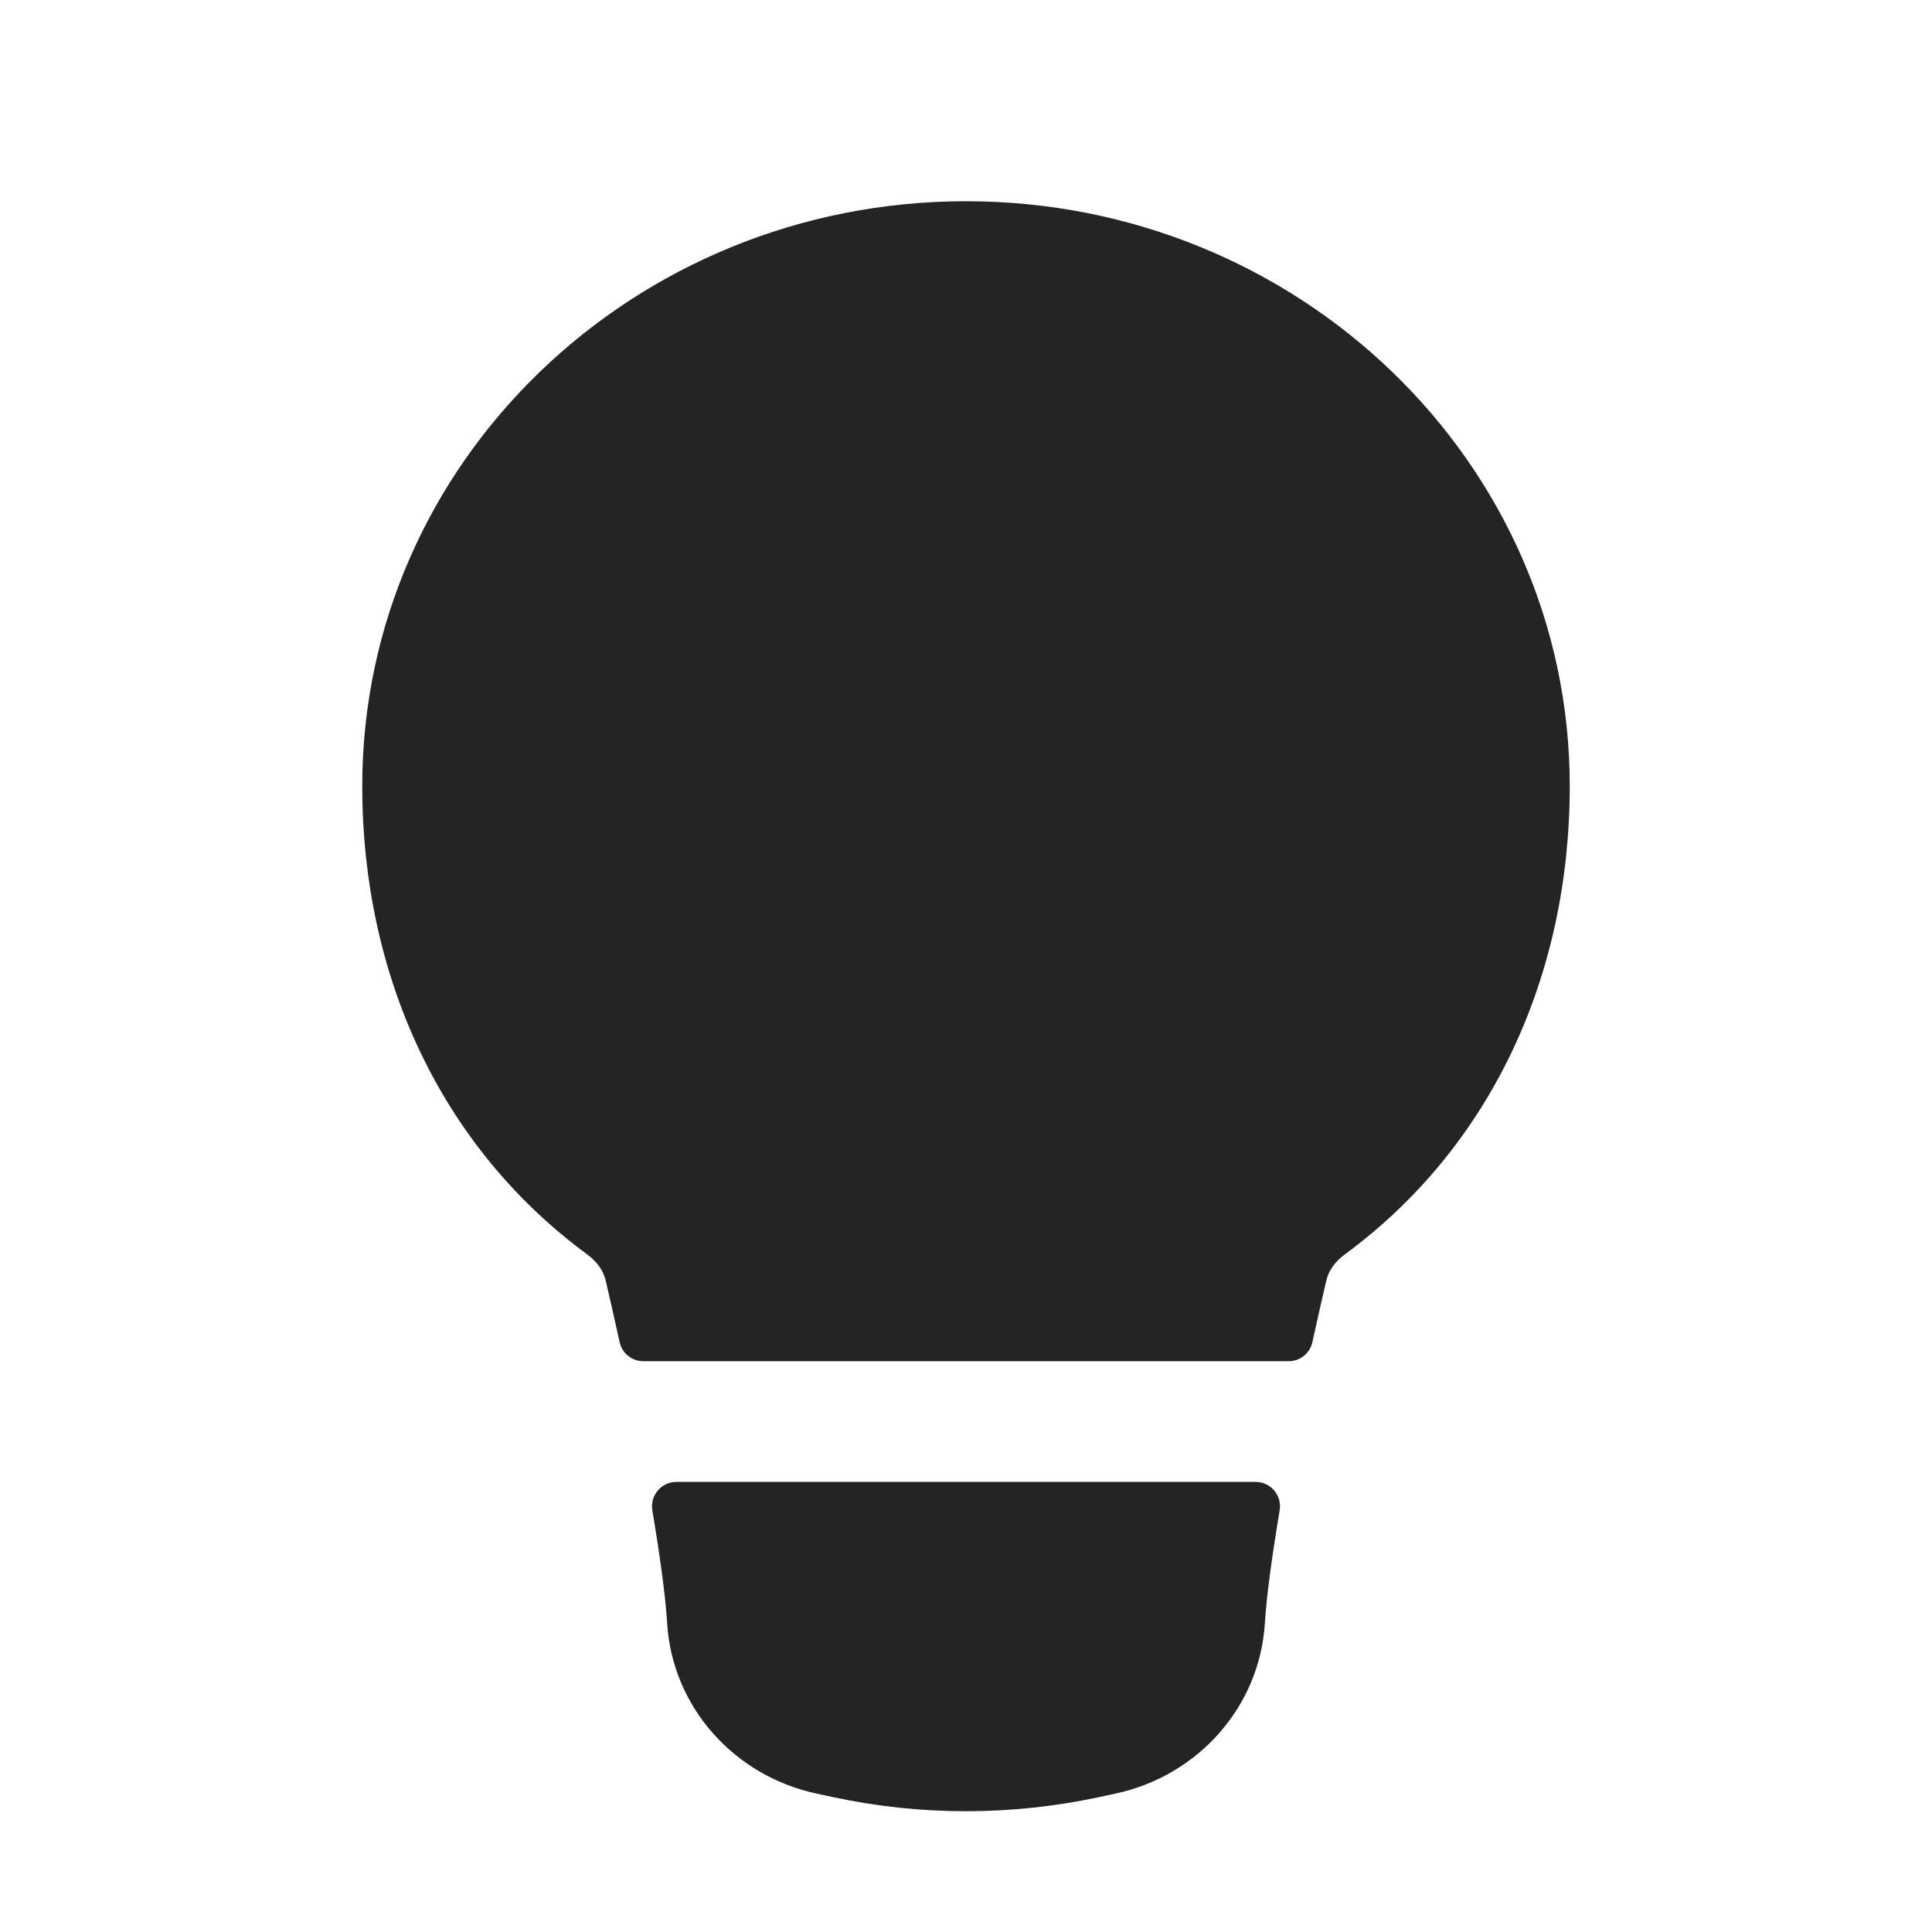 <svg width="20" height="20" viewBox="0 0 20 20" fill="none" xmlns="http://www.w3.org/2000/svg">
<path d="M3.75 8.138C3.75 4.781 6.562 2.083 10 2.083C13.438 2.083 16.25 4.781 16.25 8.138C16.25 10.1 15.439 11.87 13.921 12.986C13.816 13.063 13.753 13.159 13.731 13.252C13.686 13.443 13.637 13.66 13.586 13.893C13.561 14.009 13.459 14.091 13.341 14.091H6.659C6.541 14.091 6.439 14.009 6.414 13.893C6.363 13.66 6.314 13.443 6.269 13.252C6.247 13.159 6.184 13.063 6.079 12.986C4.561 11.87 3.75 10.1 3.75 8.138Z" fill="#242424"/>
<path d="M7 15.341C6.845 15.341 6.727 15.482 6.753 15.636C6.831 16.1 6.888 16.514 6.906 16.8C6.958 17.668 7.597 18.383 8.452 18.567L8.615 18.602C9.527 18.799 10.473 18.799 11.385 18.602L11.548 18.567C12.403 18.383 13.042 17.668 13.094 16.8C13.112 16.514 13.169 16.1 13.247 15.636C13.273 15.482 13.155 15.341 13 15.341H7Z" fill="#242424"/>
</svg>
